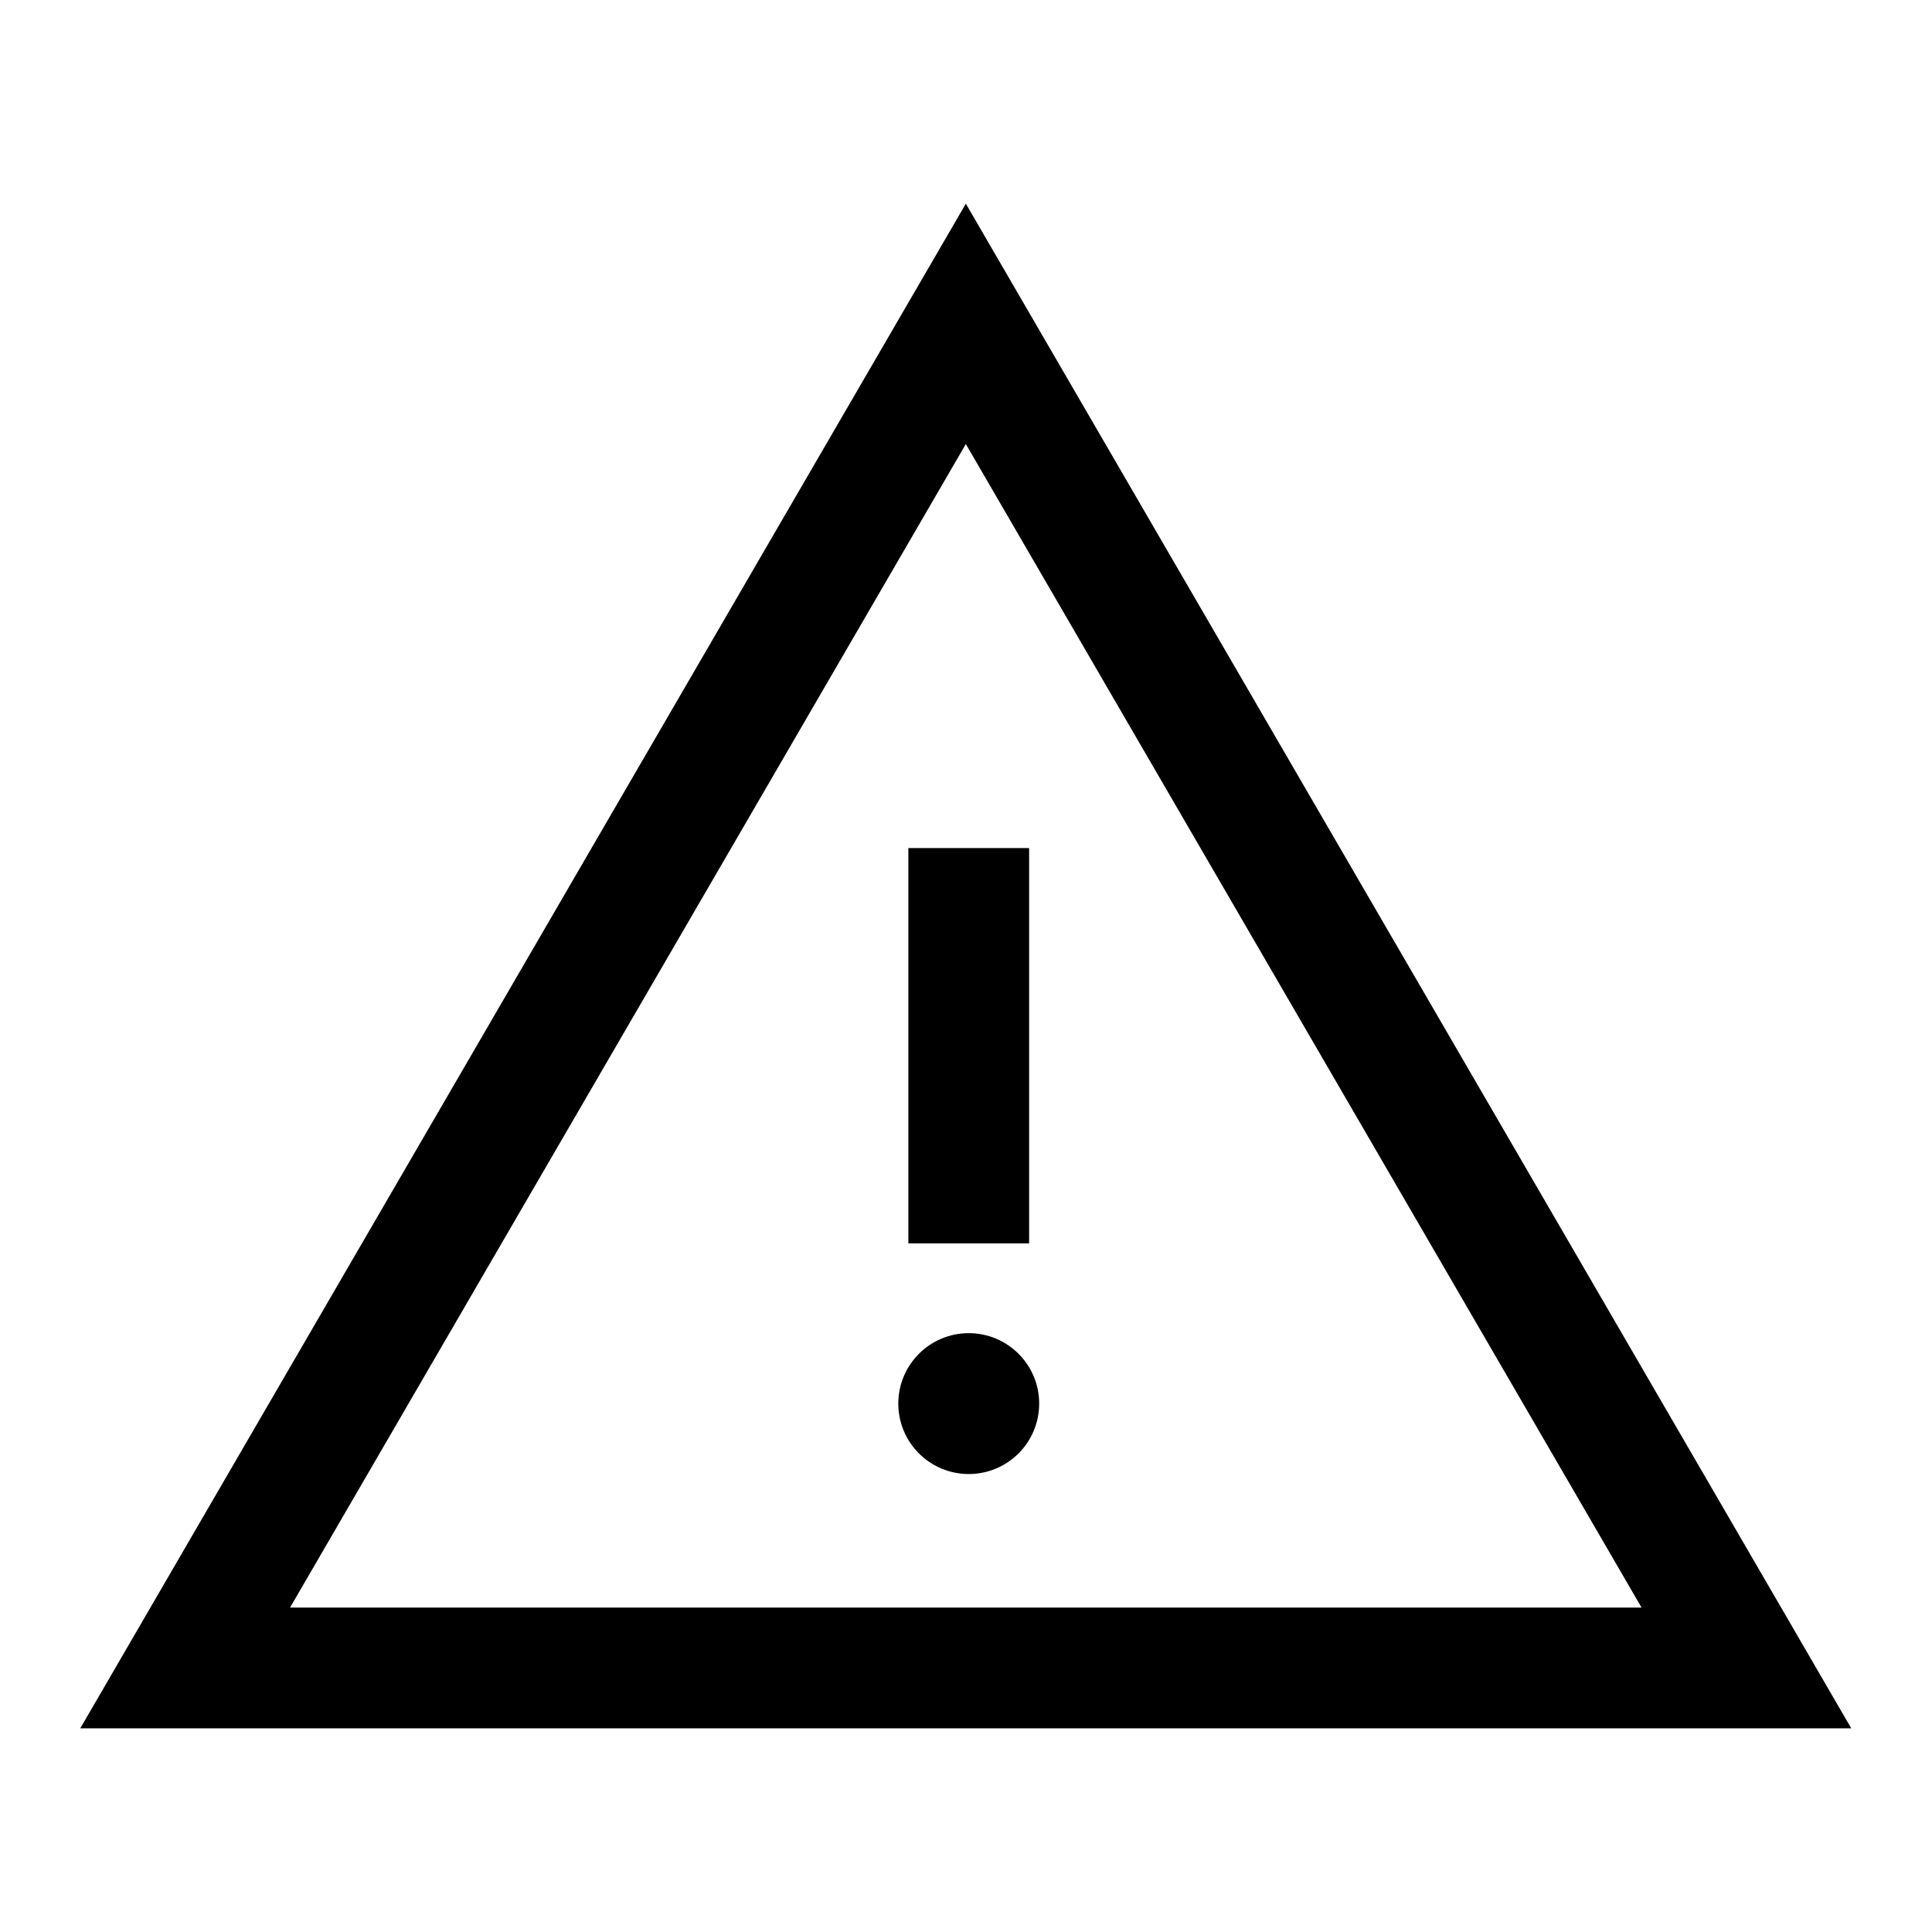 <svg width="24" height="24" viewBox="0 0 24 24" fill="none" xmlns="http://www.w3.org/2000/svg">
<path d="M11.998 2.53L22.997 21.47H0.997L11.998 2.53ZM3.603 19.97H20.392L11.998 5.516L3.603 19.97ZM11.284 15.446V10.535H12.784V15.446H11.284ZM11.159 17.436C11.159 16.953 11.551 16.561 12.034 16.561C12.518 16.561 12.909 16.953 12.909 17.436C12.909 17.919 12.518 18.311 12.034 18.311C11.551 18.311 11.159 17.919 11.159 17.436Z" fill="black"/>
</svg>
